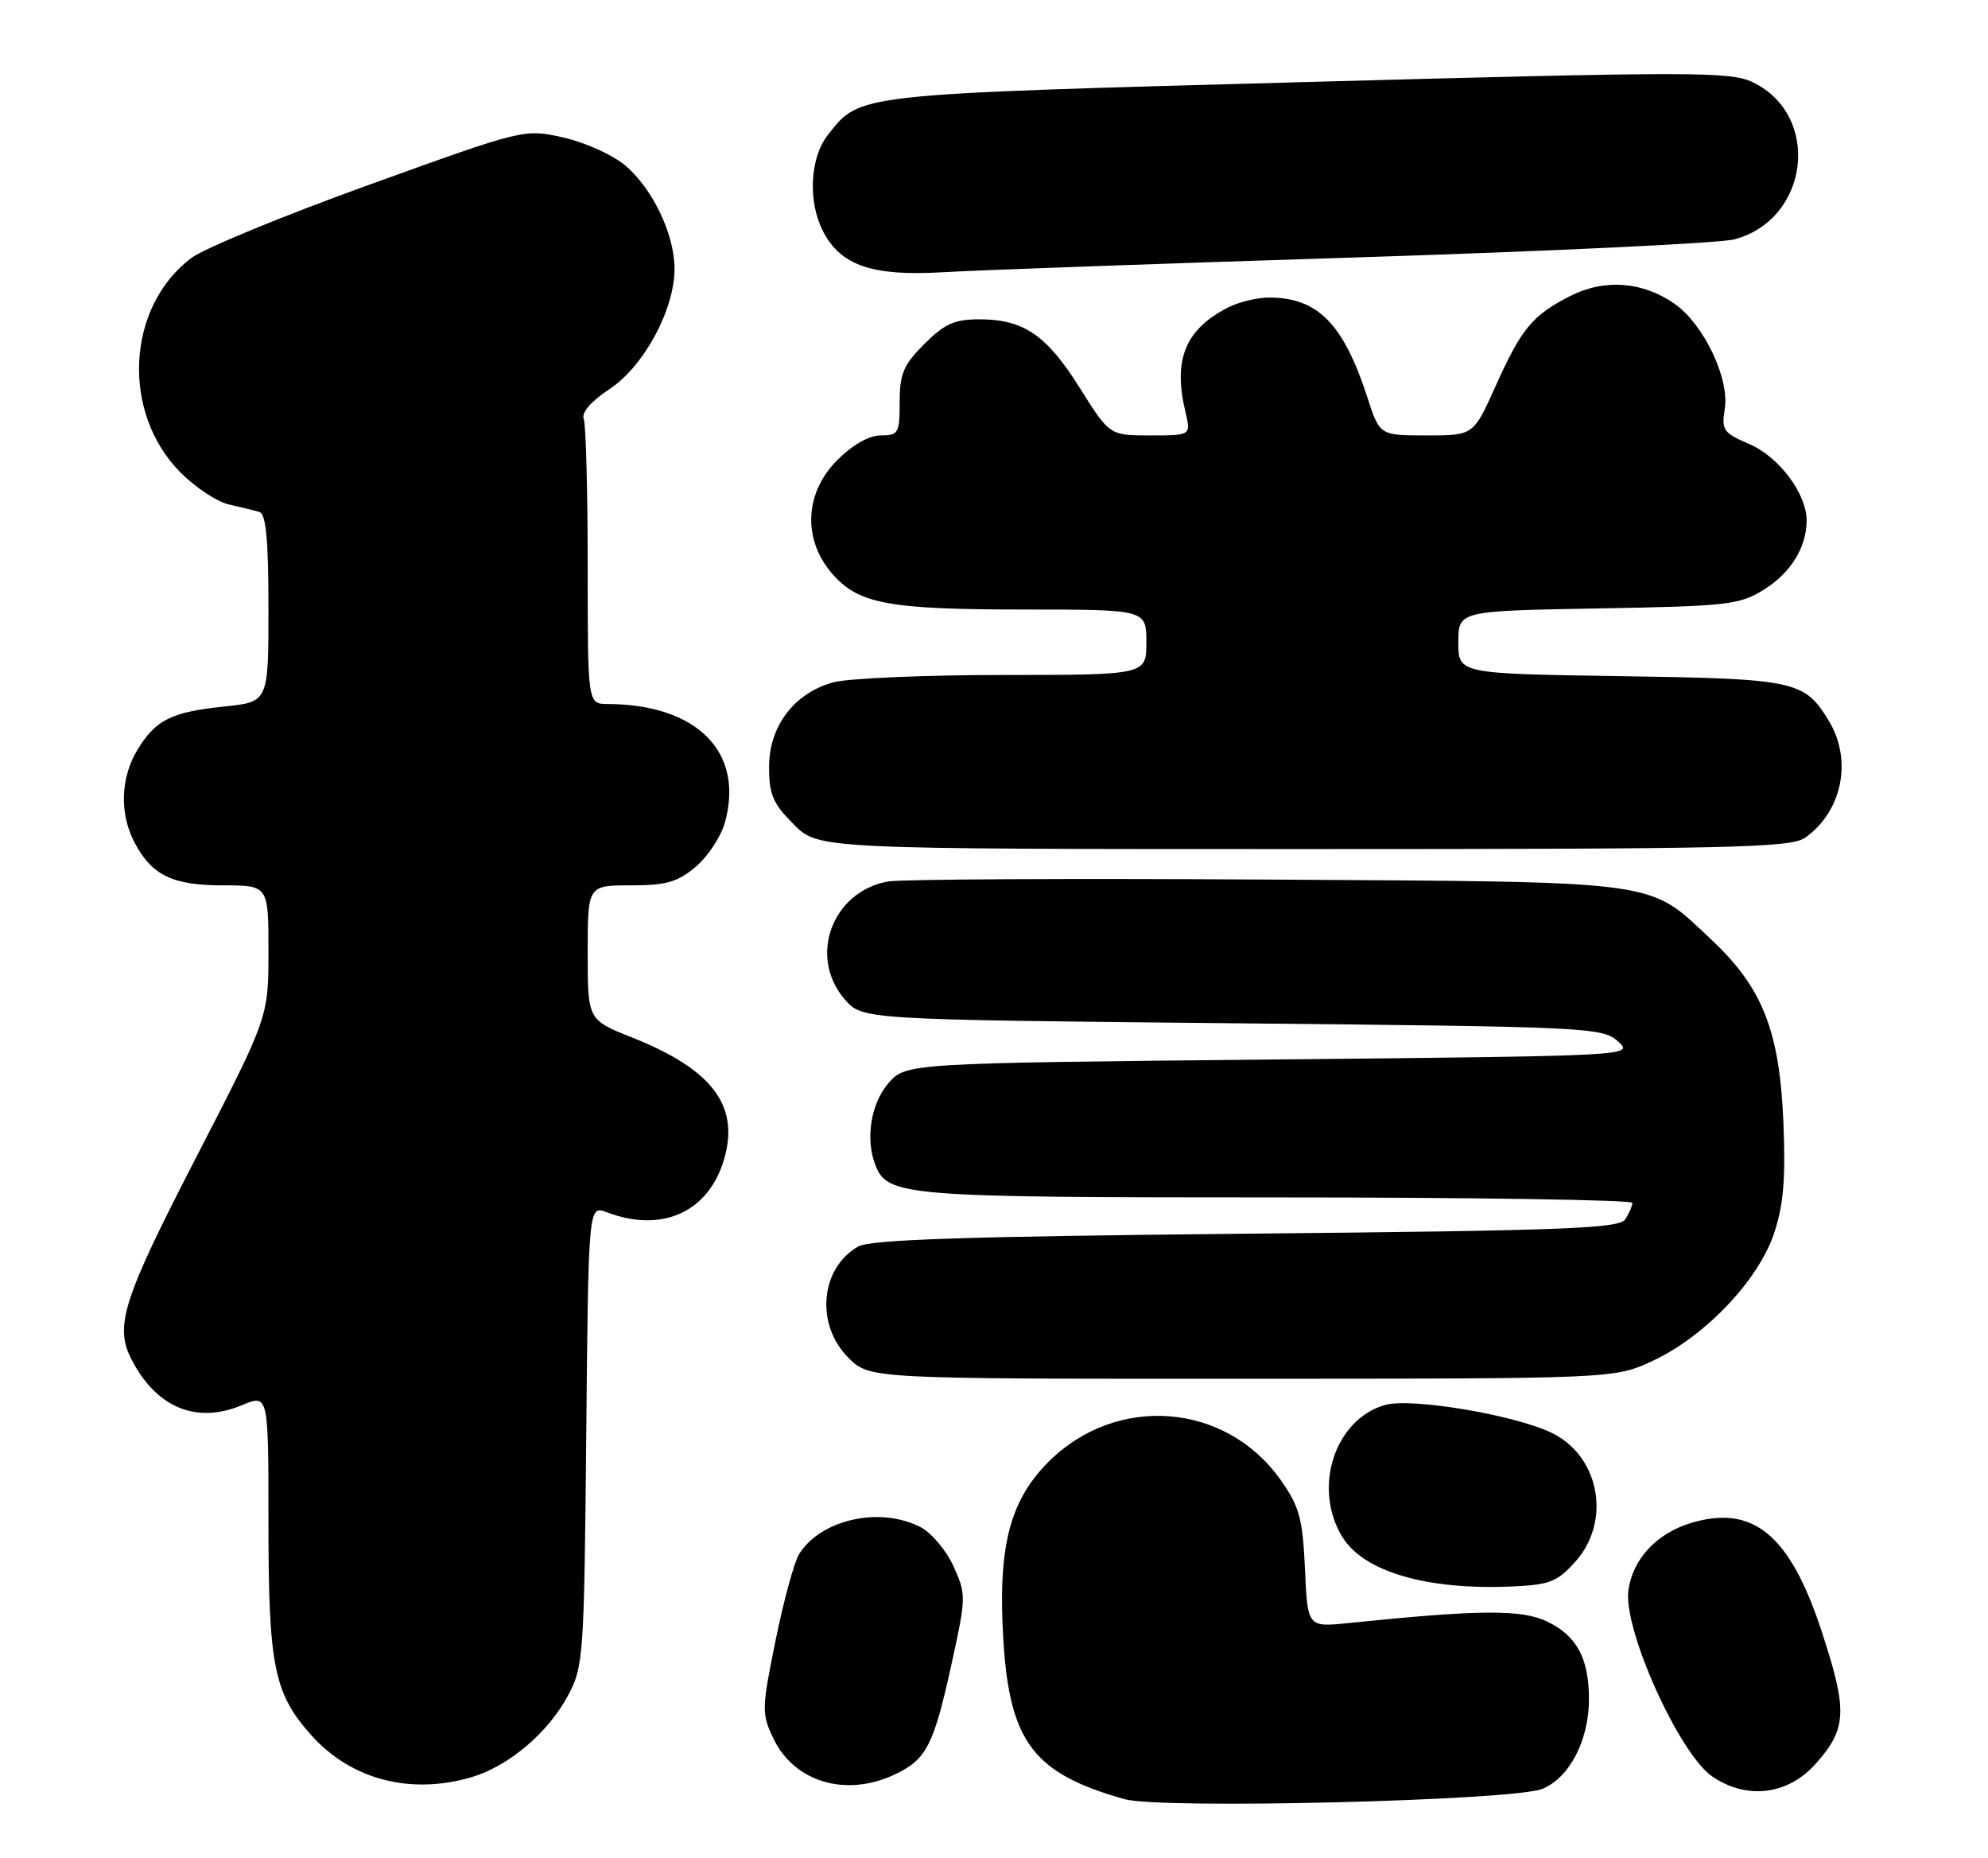 <?xml version="1.0" encoding="UTF-8" standalone="no"?>
<!DOCTYPE svg PUBLIC "-//W3C//DTD SVG 1.1//EN" "http://www.w3.org/Graphics/SVG/1.1/DTD/svg11.dtd" >
<svg xmlns="http://www.w3.org/2000/svg" xmlns:xlink="http://www.w3.org/1999/xlink" version="1.1" viewBox="0 0 274 256">
 <g >
 <path fill="currentColor"
d=" M 212.58 246.50 C 216.31 244.98 219.00 239.80 219.00 234.15 C 219.00 228.50 217.31 225.38 213.21 223.43 C 209.68 221.75 203.87 221.80 185.86 223.65 C 180.22 224.23 180.22 224.23 179.86 216.20 C 179.54 209.20 179.10 207.61 176.50 203.92 C 168.95 193.24 153.87 192.07 144.51 201.44 C 139.09 206.85 137.48 213.34 138.31 226.31 C 139.20 240.10 142.53 244.42 155.00 247.92 C 160.01 249.33 208.58 248.13 212.58 246.50 Z  M 250.23 243.07 C 254.56 238.22 254.68 235.78 251.10 224.87 C 246.73 211.51 241.66 207.29 233.10 209.85 C 228.35 211.28 225.05 214.79 224.44 219.11 C 223.67 224.45 231.45 241.71 236.02 244.81 C 240.77 248.03 246.41 247.34 250.23 243.07 Z  M 65.08 244.86 C 70.15 243.34 75.55 238.75 78.28 233.65 C 80.42 229.65 80.51 228.34 80.80 197.79 C 81.10 166.09 81.10 166.09 83.62 167.04 C 91.33 169.98 97.81 166.96 99.87 159.49 C 101.87 152.25 98.06 147.31 87.11 142.96 C 81.00 140.53 81.00 140.53 81.00 131.27 C 81.00 122.00 81.00 122.00 86.92 122.00 C 91.82 122.00 93.37 121.56 95.89 119.44 C 97.57 118.03 99.38 115.27 99.92 113.32 C 102.60 103.63 96.08 97.06 83.75 97.01 C 81.00 97.00 81.00 97.00 81.00 78.08 C 81.00 67.68 80.75 58.52 80.46 57.74 C 80.11 56.85 81.43 55.32 84.03 53.60 C 88.76 50.47 92.99 42.62 92.97 37.00 C 92.95 32.25 89.94 25.97 86.15 22.78 C 84.43 21.33 80.60 19.61 77.65 18.95 C 72.27 17.74 72.27 17.74 50.88 25.46 C 39.12 29.70 28.08 34.25 26.35 35.56 C 17.39 42.35 16.68 56.92 24.93 65.16 C 26.97 67.20 29.95 69.16 31.57 69.52 C 33.18 69.88 35.06 70.34 35.75 70.55 C 36.67 70.83 37.00 74.39 37.00 83.83 C 37.00 96.72 37.00 96.72 30.95 97.35 C 23.61 98.11 21.47 99.18 18.95 103.31 C 16.63 107.13 16.45 112.03 18.49 115.99 C 20.88 120.60 23.73 122.00 30.72 122.00 C 37.00 122.00 37.00 122.00 37.00 131.08 C 37.00 140.16 37.00 140.16 27.00 159.55 C 16.93 179.08 15.76 182.73 18.12 187.32 C 21.55 193.97 27.06 196.26 33.34 193.63 C 37.00 192.10 37.00 192.10 37.00 209.69 C 37.00 229.64 37.75 233.35 42.93 239.13 C 48.43 245.26 56.65 247.38 65.08 244.86 Z  M 123.36 244.50 C 127.68 242.45 128.68 240.51 131.12 229.42 C 133.17 220.10 133.18 219.72 131.43 215.85 C 130.44 213.66 128.39 211.22 126.87 210.43 C 121.28 207.54 113.13 209.36 110.13 214.16 C 109.47 215.23 108.01 220.56 106.90 226.02 C 104.98 235.44 104.96 236.12 106.57 239.51 C 109.45 245.58 116.60 247.71 123.36 244.50 Z  M 217.15 215.16 C 222.05 209.67 220.53 200.87 214.10 197.56 C 209.23 195.05 194.56 192.55 190.89 193.60 C 183.95 195.59 180.89 205.03 185.00 211.77 C 187.94 216.58 196.64 219.13 208.40 218.61 C 213.61 218.38 214.63 217.98 217.15 215.16 Z  M 227.79 187.52 C 234.99 184.17 242.37 176.41 244.52 169.93 C 245.82 166.02 246.12 162.43 245.80 154.66 C 245.28 142.05 242.92 136.07 235.87 129.48 C 226.99 121.17 229.75 121.54 174.50 121.20 C 147.55 121.03 124.09 121.15 122.36 121.47 C 114.66 122.89 111.38 131.84 116.41 137.69 C 118.83 140.50 118.83 140.50 169.81 141.00 C 219.02 141.48 220.87 141.57 223.00 143.50 C 225.21 145.50 225.21 145.50 175.02 146.00 C 124.83 146.50 124.83 146.50 122.41 149.31 C 120.04 152.07 119.26 156.91 120.62 160.46 C 122.30 164.84 124.25 165.00 175.95 165.00 C 202.93 165.00 224.99 165.34 224.98 165.75 C 224.98 166.16 224.54 167.18 224.02 168.00 C 223.21 169.29 215.92 169.57 171.79 170.00 C 132.86 170.38 119.96 170.81 118.27 171.77 C 113.05 174.76 112.36 182.52 116.92 187.08 C 119.85 190.00 119.85 190.00 171.17 189.99 C 222.50 189.98 222.50 189.98 227.79 187.52 Z  M 248.78 115.44 C 253.91 111.84 255.36 104.73 252.05 99.31 C 248.68 93.78 247.48 93.53 223.25 93.17 C 201.00 92.83 201.00 92.83 201.00 88.51 C 201.00 84.18 201.00 84.18 220.25 83.84 C 238.09 83.53 239.76 83.34 243.08 81.27 C 246.83 78.94 249.00 75.42 249.00 71.70 C 248.99 68.00 245.17 62.92 241.06 61.17 C 237.51 59.65 237.25 59.26 237.72 56.33 C 238.39 52.19 234.85 44.74 230.87 41.91 C 226.50 38.80 221.13 38.38 216.42 40.79 C 211.20 43.45 209.69 45.27 206.11 53.25 C 203.08 60.00 203.08 60.00 196.62 60.00 C 190.16 60.00 190.16 60.00 188.46 54.75 C 185.16 44.60 181.62 41.00 174.90 41.00 C 173.25 41.00 170.68 41.63 169.20 42.40 C 163.34 45.43 161.67 49.56 163.38 56.75 C 164.16 60.00 164.16 60.00 158.54 60.00 C 152.93 60.00 152.93 60.00 148.82 53.45 C 144.25 46.16 141.08 44.00 134.95 44.00 C 131.56 44.00 130.17 44.63 127.40 47.40 C 124.52 50.28 124.00 51.50 124.00 55.40 C 124.00 59.69 123.82 60.00 121.40 60.00 C 119.78 60.00 117.52 61.28 115.40 63.40 C 110.94 67.86 110.60 74.18 114.56 78.89 C 118.20 83.21 122.27 83.99 141.25 83.99 C 158.00 84.00 158.00 84.00 158.00 88.50 C 158.00 93.00 158.00 93.00 138.25 93.01 C 127.39 93.01 116.84 93.47 114.81 94.03 C 109.44 95.53 106.00 100.07 106.00 105.68 C 106.00 109.49 106.54 110.74 109.40 113.60 C 112.80 117.00 112.80 117.00 179.68 117.00 C 238.66 117.00 246.82 116.82 248.78 115.44 Z  M 187.00 35.47 C 213.68 34.62 237.10 33.51 239.06 32.98 C 249.41 30.22 251.06 15.86 241.55 11.32 C 238.46 9.85 233.37 9.85 180.16 11.30 C 117.45 13.01 118.60 12.88 114.09 18.61 C 111.62 21.76 111.32 27.79 113.45 31.90 C 115.89 36.61 120.25 38.09 130.00 37.51 C 134.68 37.23 160.32 36.31 187.00 35.47 Z "/>
</g>
</svg>